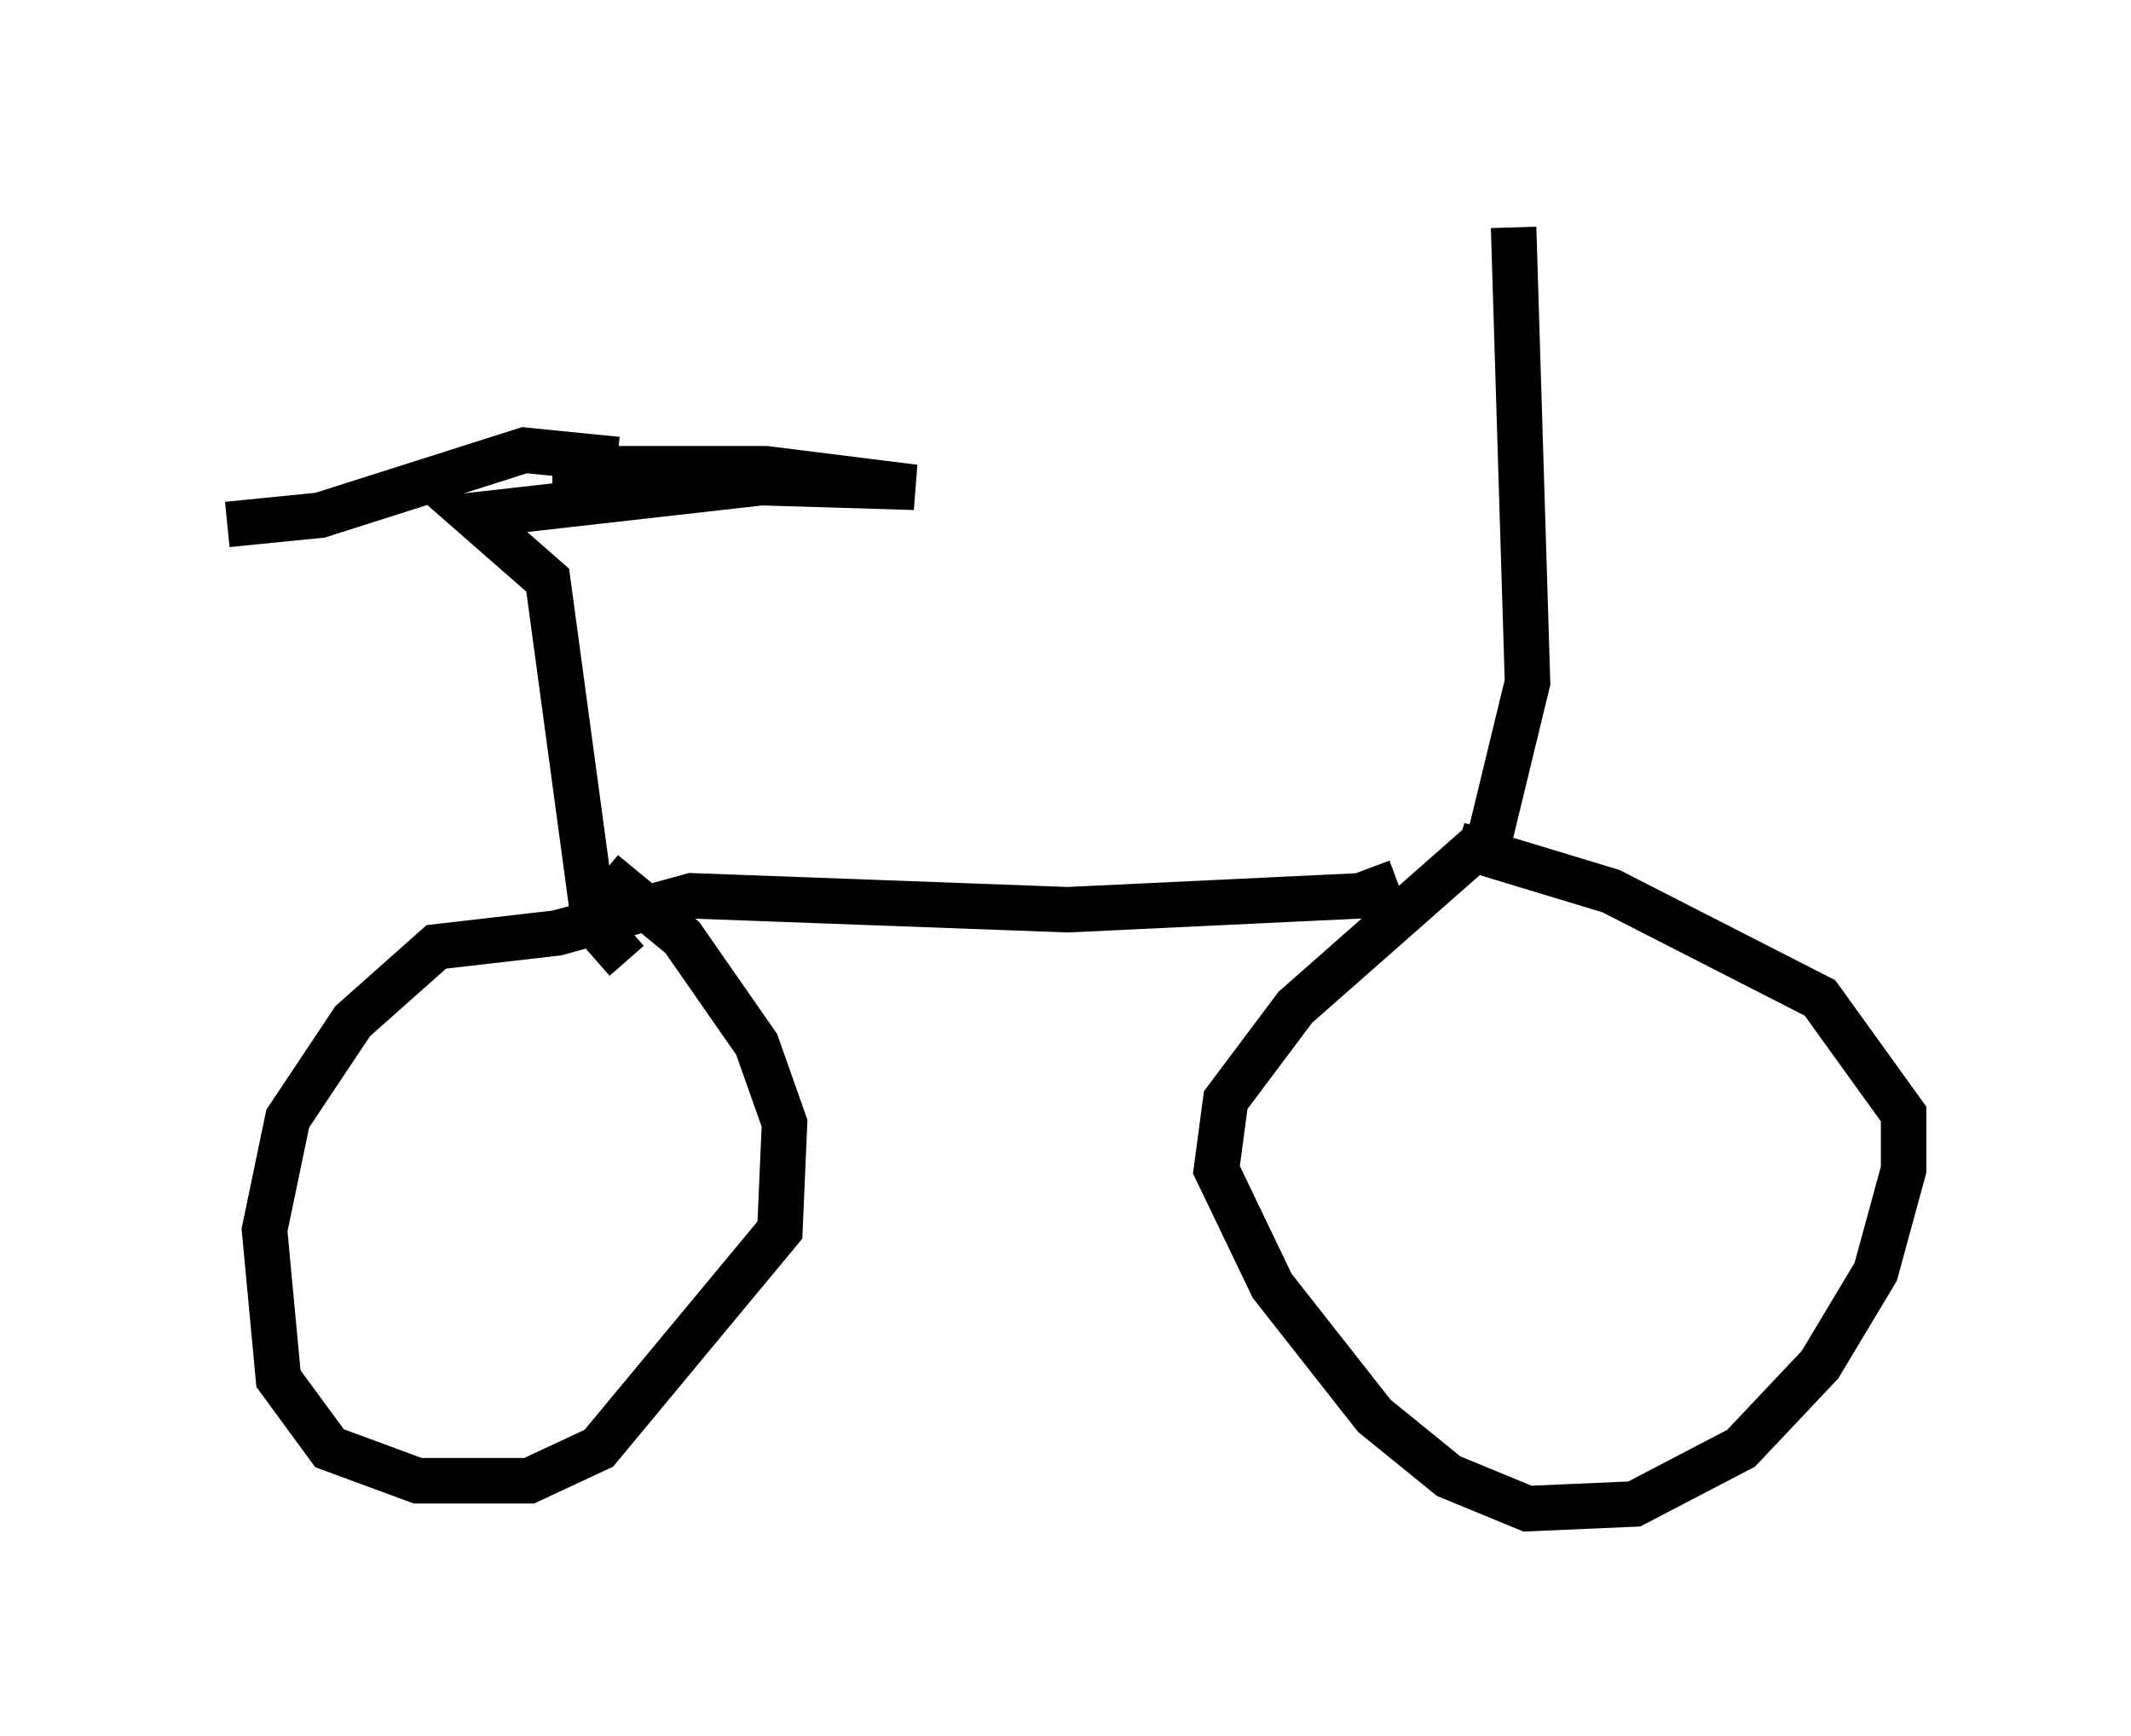 <?xml version="1.0" encoding="utf-8" ?>
<svg baseProfile="full" height="38.175" version="1.1" width="46.852" xmlns="http://www.w3.org/2000/svg" xmlns:ev="http://www.w3.org/2001/xml-events" xmlns:xlink="http://www.w3.org/1999/xlink"><defs /><rect fill="white" height="38.175" width="46.852" x="0" y="0" /><path d="M28.888, 5.306 m10.719, 0.0 m-6.329, -0.306 l0.306, 10.004 -0.817, 3.369 l-4.288, 3.777 -1.531, 2.042 l-0.204, 1.531 1.225, 2.552 l2.246, 2.858 1.633, 1.327 l1.735, 0.715 2.348, -0.102 l2.348, -1.225 1.735, -1.838 l1.225, -2.042 0.613, -2.246 l0.0, -1.225 -1.838, -2.552 l-4.594, -2.348 -3.369, -1.021 m-1.327, 0.817 l-0.817, 0.306 -6.431, 0.306 l-8.269, -0.306 -2.96, 0.817 l-2.654, 0.306 -1.838, 1.633 l-1.429, 2.144 -0.51, 2.45 l0.306, 3.267 1.123, 1.531 l1.94, 0.715 2.45, 0.0 l1.531, -0.715 3.981, -4.798 l0.102, -2.348 -0.613, -1.735 l-1.633, -2.348 -1.735, -1.429 m0.51, 1.94 l-0.715, -0.817 -1.021, -7.554 l-1.633, -1.429 6.329, -0.715 l3.369, 0.102 -3.267, -0.408 l-4.696, 0.0 m1.429, -0.204 l-2.042, -0.204 -4.492, 1.429 l-2.042, 0.204 " fill="none" stroke="black" stroke-width="1" /></svg>
